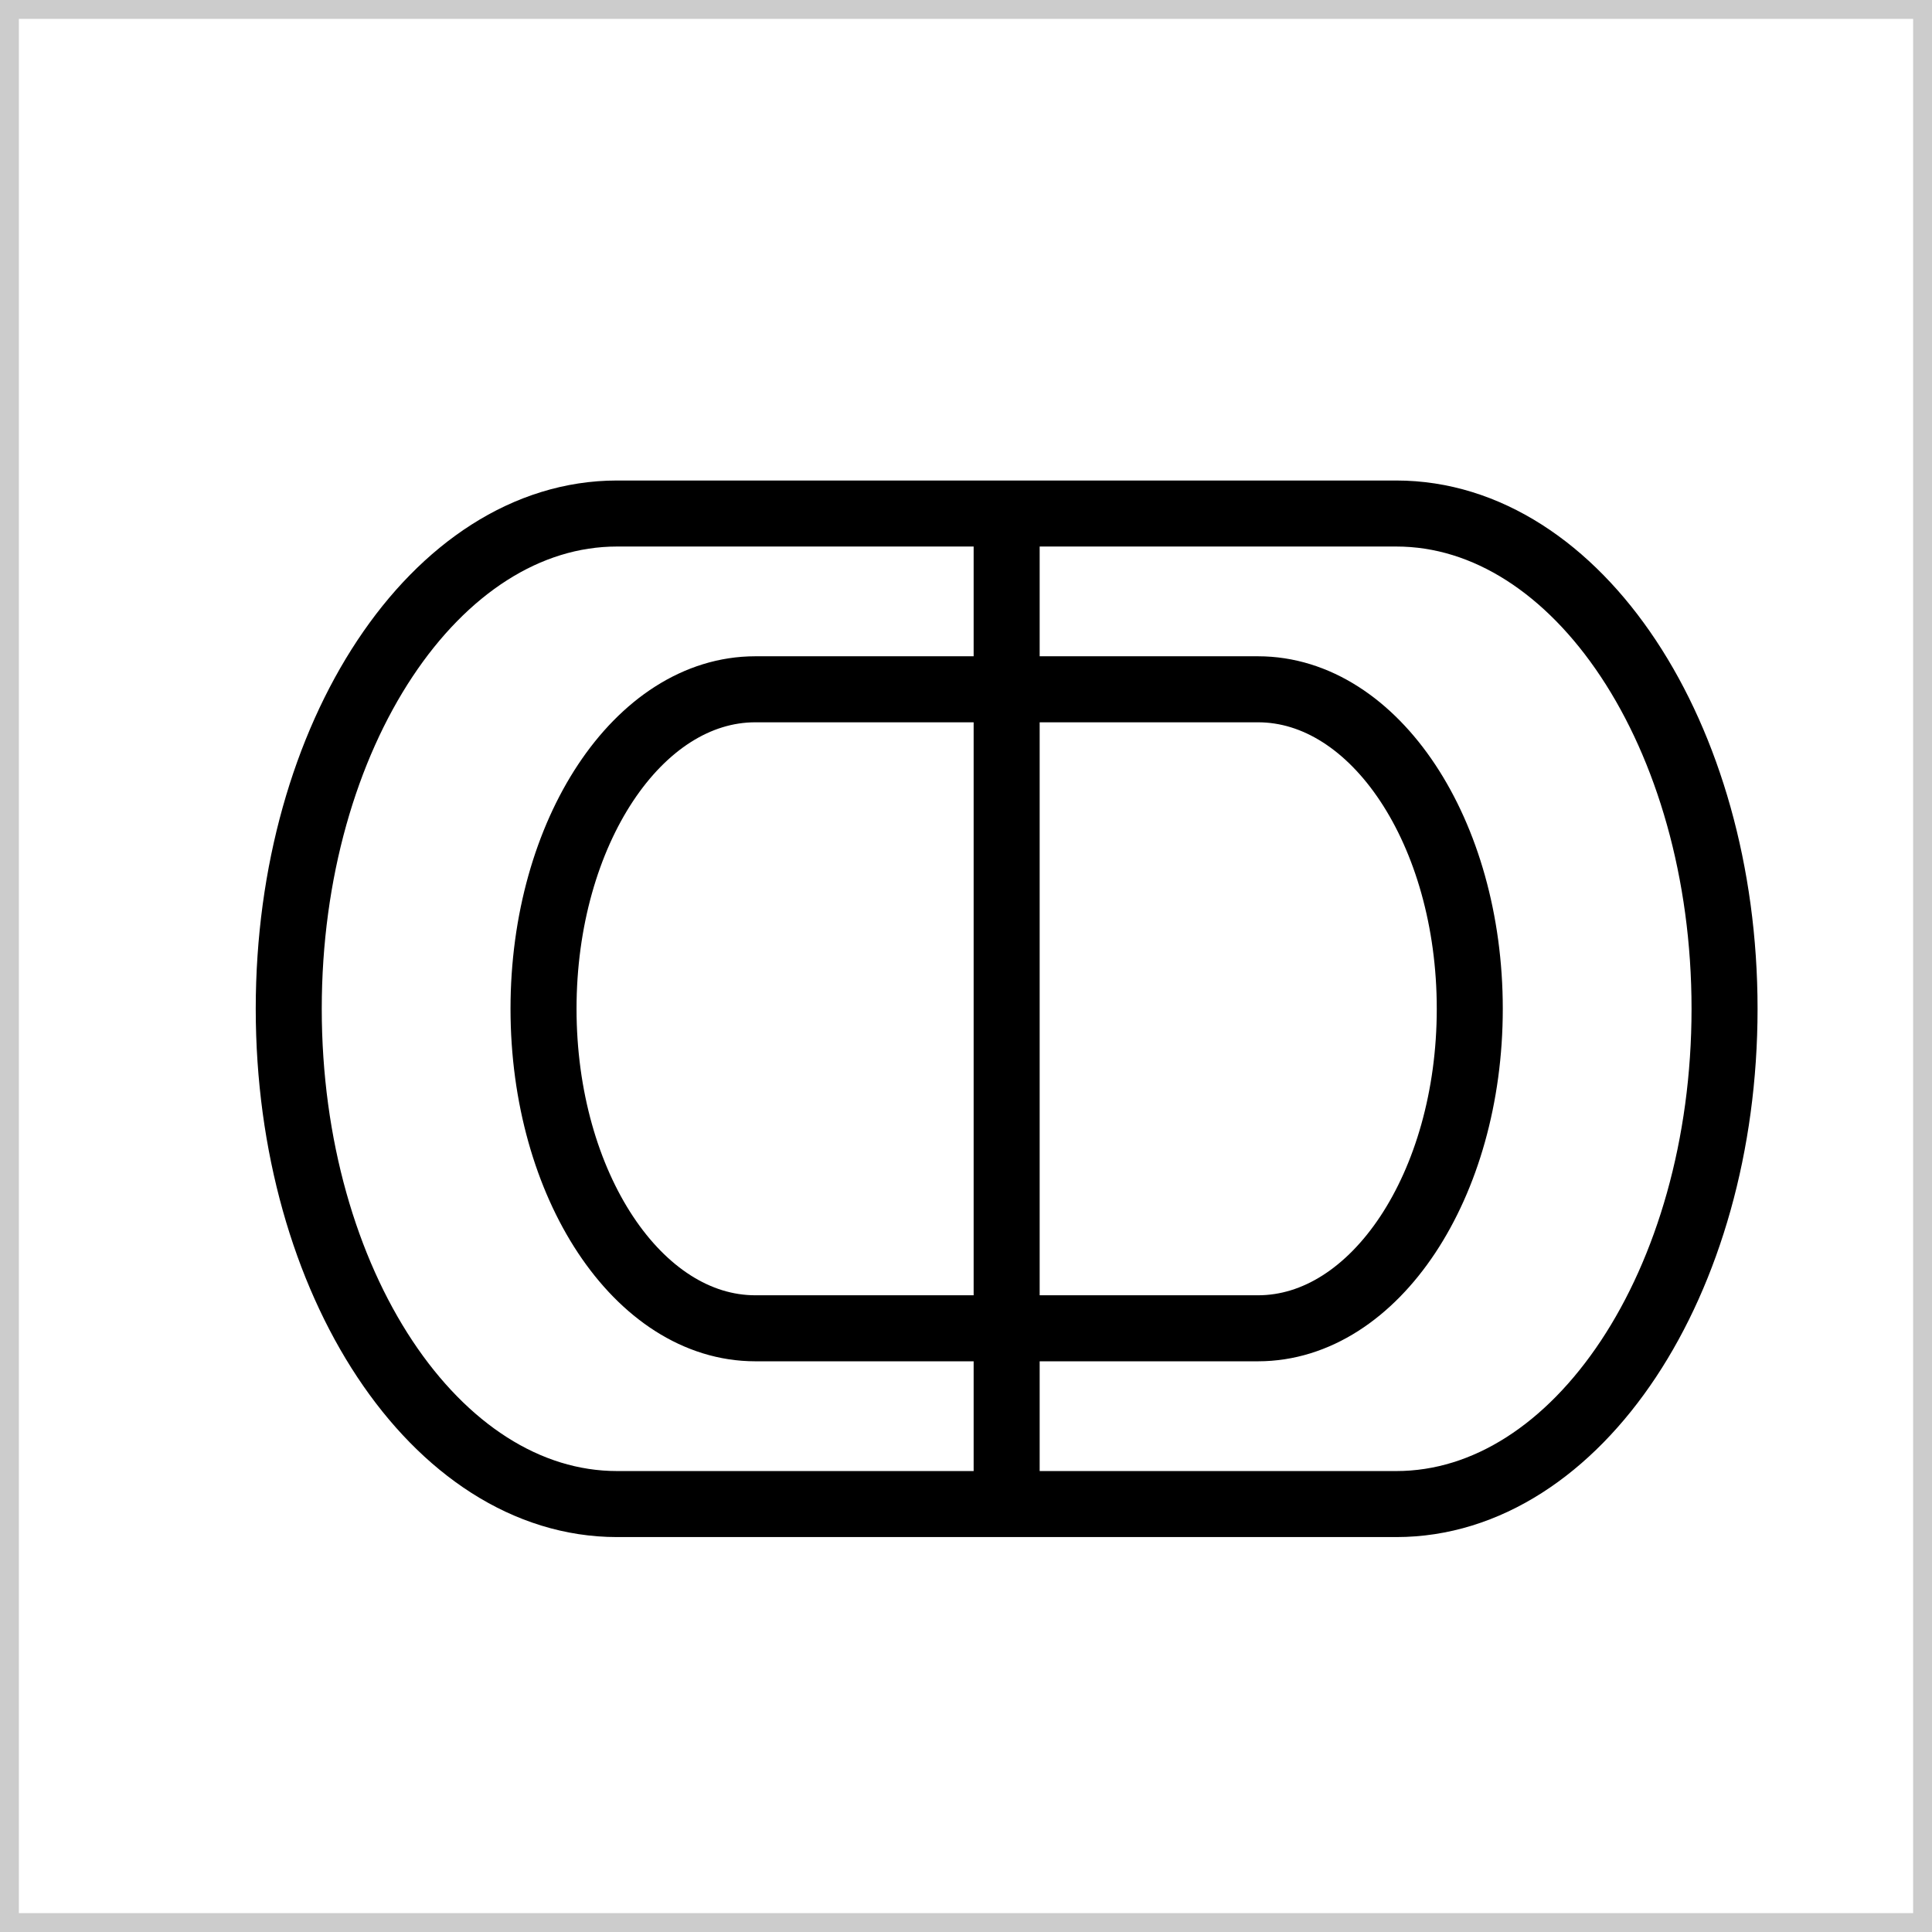 <?xml version="1.0" encoding="UTF-8" standalone="no"?>
<!-- Created with Inkscape (http://www.inkscape.org/) -->

<svg
   width="1024"
   height="1024"
   viewBox="0 0 270.933 270.933"
   version="1.1"
   id="svg5"
   inkscape:version="1.1.2 (0a00cf5339, 2022-02-04, custom)"
   sodipodi:docname="og_image.svg"
   inkscape:export-filename="C:\Source\rust\myriad\myriad_yew\icon\og_image.png"
   inkscape:export-xdpi="101.25"
   inkscape:export-ydpi="101.25"
   xmlns:inkscape="http://www.inkscape.org/namespaces/inkscape"
   xmlns:sodipodi="http://sodipodi.sourceforge.net/DTD/sodipodi-0.dtd"
   xmlns="http://www.w3.org/2000/svg"
   xmlns:svg="http://www.w3.org/2000/svg"
   xmlns:rdf="http://www.w3.org/1999/02/22-rdf-syntax-ns#"
   xmlns:cc="http://creativecommons.org/ns#"
   xmlns:dc="http://purl.org/dc/elements/1.1/">
  <title
     id="title15285">Myriad Icon</title>
  <sodipodi:namedview
     id="namedview7"
     pagecolor="#ffffff"
     bordercolor="#666666"
     borderopacity="1.0"
     inkscape:pageshadow="2"
     inkscape:pageopacity="0.0"
     inkscape:pagecheckerboard="true"
     inkscape:document-units="px"
     showgrid="false"
     units="px"
     inkscape:snap-bbox="true"
     inkscape:snap-object-midpoints="true"
     inkscape:snap-midpoints="true"
     inkscape:zoom="0.37816708"
     inkscape:cx="-477.30225"
     inkscape:cy="754.95731"
     inkscape:window-width="1920"
     inkscape:window-height="1111"
     inkscape:window-x="-9"
     inkscape:window-y="-9"
     inkscape:window-maximized="1"
     inkscape:current-layer="layer1"
     inkscape:snap-page="true" />
  <defs
     id="defs2">
    <filter
       style="color-interpolation-filters:sRGB;"
       inkscape:label="Drop Shadow"
       id="filter1247"
       x="-0.211"
       y="-0.306"
       width="1.451"
       height="1.656">
      <feFlood
         flood-opacity="0.498"
         flood-color="rgb(0,0,0)"
         result="flood"
         id="feFlood1237" />
      <feComposite
         in="flood"
         in2="SourceGraphic"
         operator="in"
         result="composite1"
         id="feComposite1239" />
      <feGaussianBlur
         in="composite1"
         stdDeviation="15.806"
         result="blur"
         id="feGaussianBlur1241" />
      <feOffset
         dx="5.7"
         dy="6"
         result="offset"
         id="feOffset1243" />
      <feComposite
         in="SourceGraphic"
         in2="offset"
         operator="over"
         result="composite2"
         id="feComposite1245" />
    </filter>
  </defs>
  <g
     inkscape:groupmode="layer"
     id="layer2"
     inkscape:label="Layer 2">
    <rect
       style="fill:#ffffff;stroke-width:5.292;paint-order:markers stroke fill;stroke:#cccccc"
       id="rect1002"
       width="270.933"
       height="270.933"
       x="0"
       y="0" />
  </g>
  <g
     inkscape:label="Layer 1"
     inkscape:groupmode="layer"
     id="layer1">
    <a
       id="a11669">
      <g
         id="g8912" />
    </a>
    <path
       id="path14765"
       style="fill:none;stroke:#000000;stroke-width:9.258;stroke-linecap:butt;stroke-linejoin:miter;stroke-miterlimit:4;stroke-dasharray:none;stroke-opacity:1;filter:url(#filter1247)"
       d="m 135.467,204.921 v -138.909 0 M 100.222,180.272 c -16.404,0 -29.701,-20.06 -29.701,-44.805 0,-24.745 13.298,-44.805 29.701,-44.805 h 70.49 c 16.404,0 29.701,20.06 29.701,44.805 v 0 c 0,24.745 -13.298,44.805 -29.701,44.805 z m -19.389,24.649 c -25.428,0 -46.041,-31.096 -46.041,-69.454 0,-38.359 20.613,-69.454 46.041,-69.454 H 190.101 c 25.428,-9e-6 46.041,31.096 46.041,69.454 v 0 c 0,38.359 -20.613,69.454 -46.041,69.454 z" />
  </g>
</svg>

